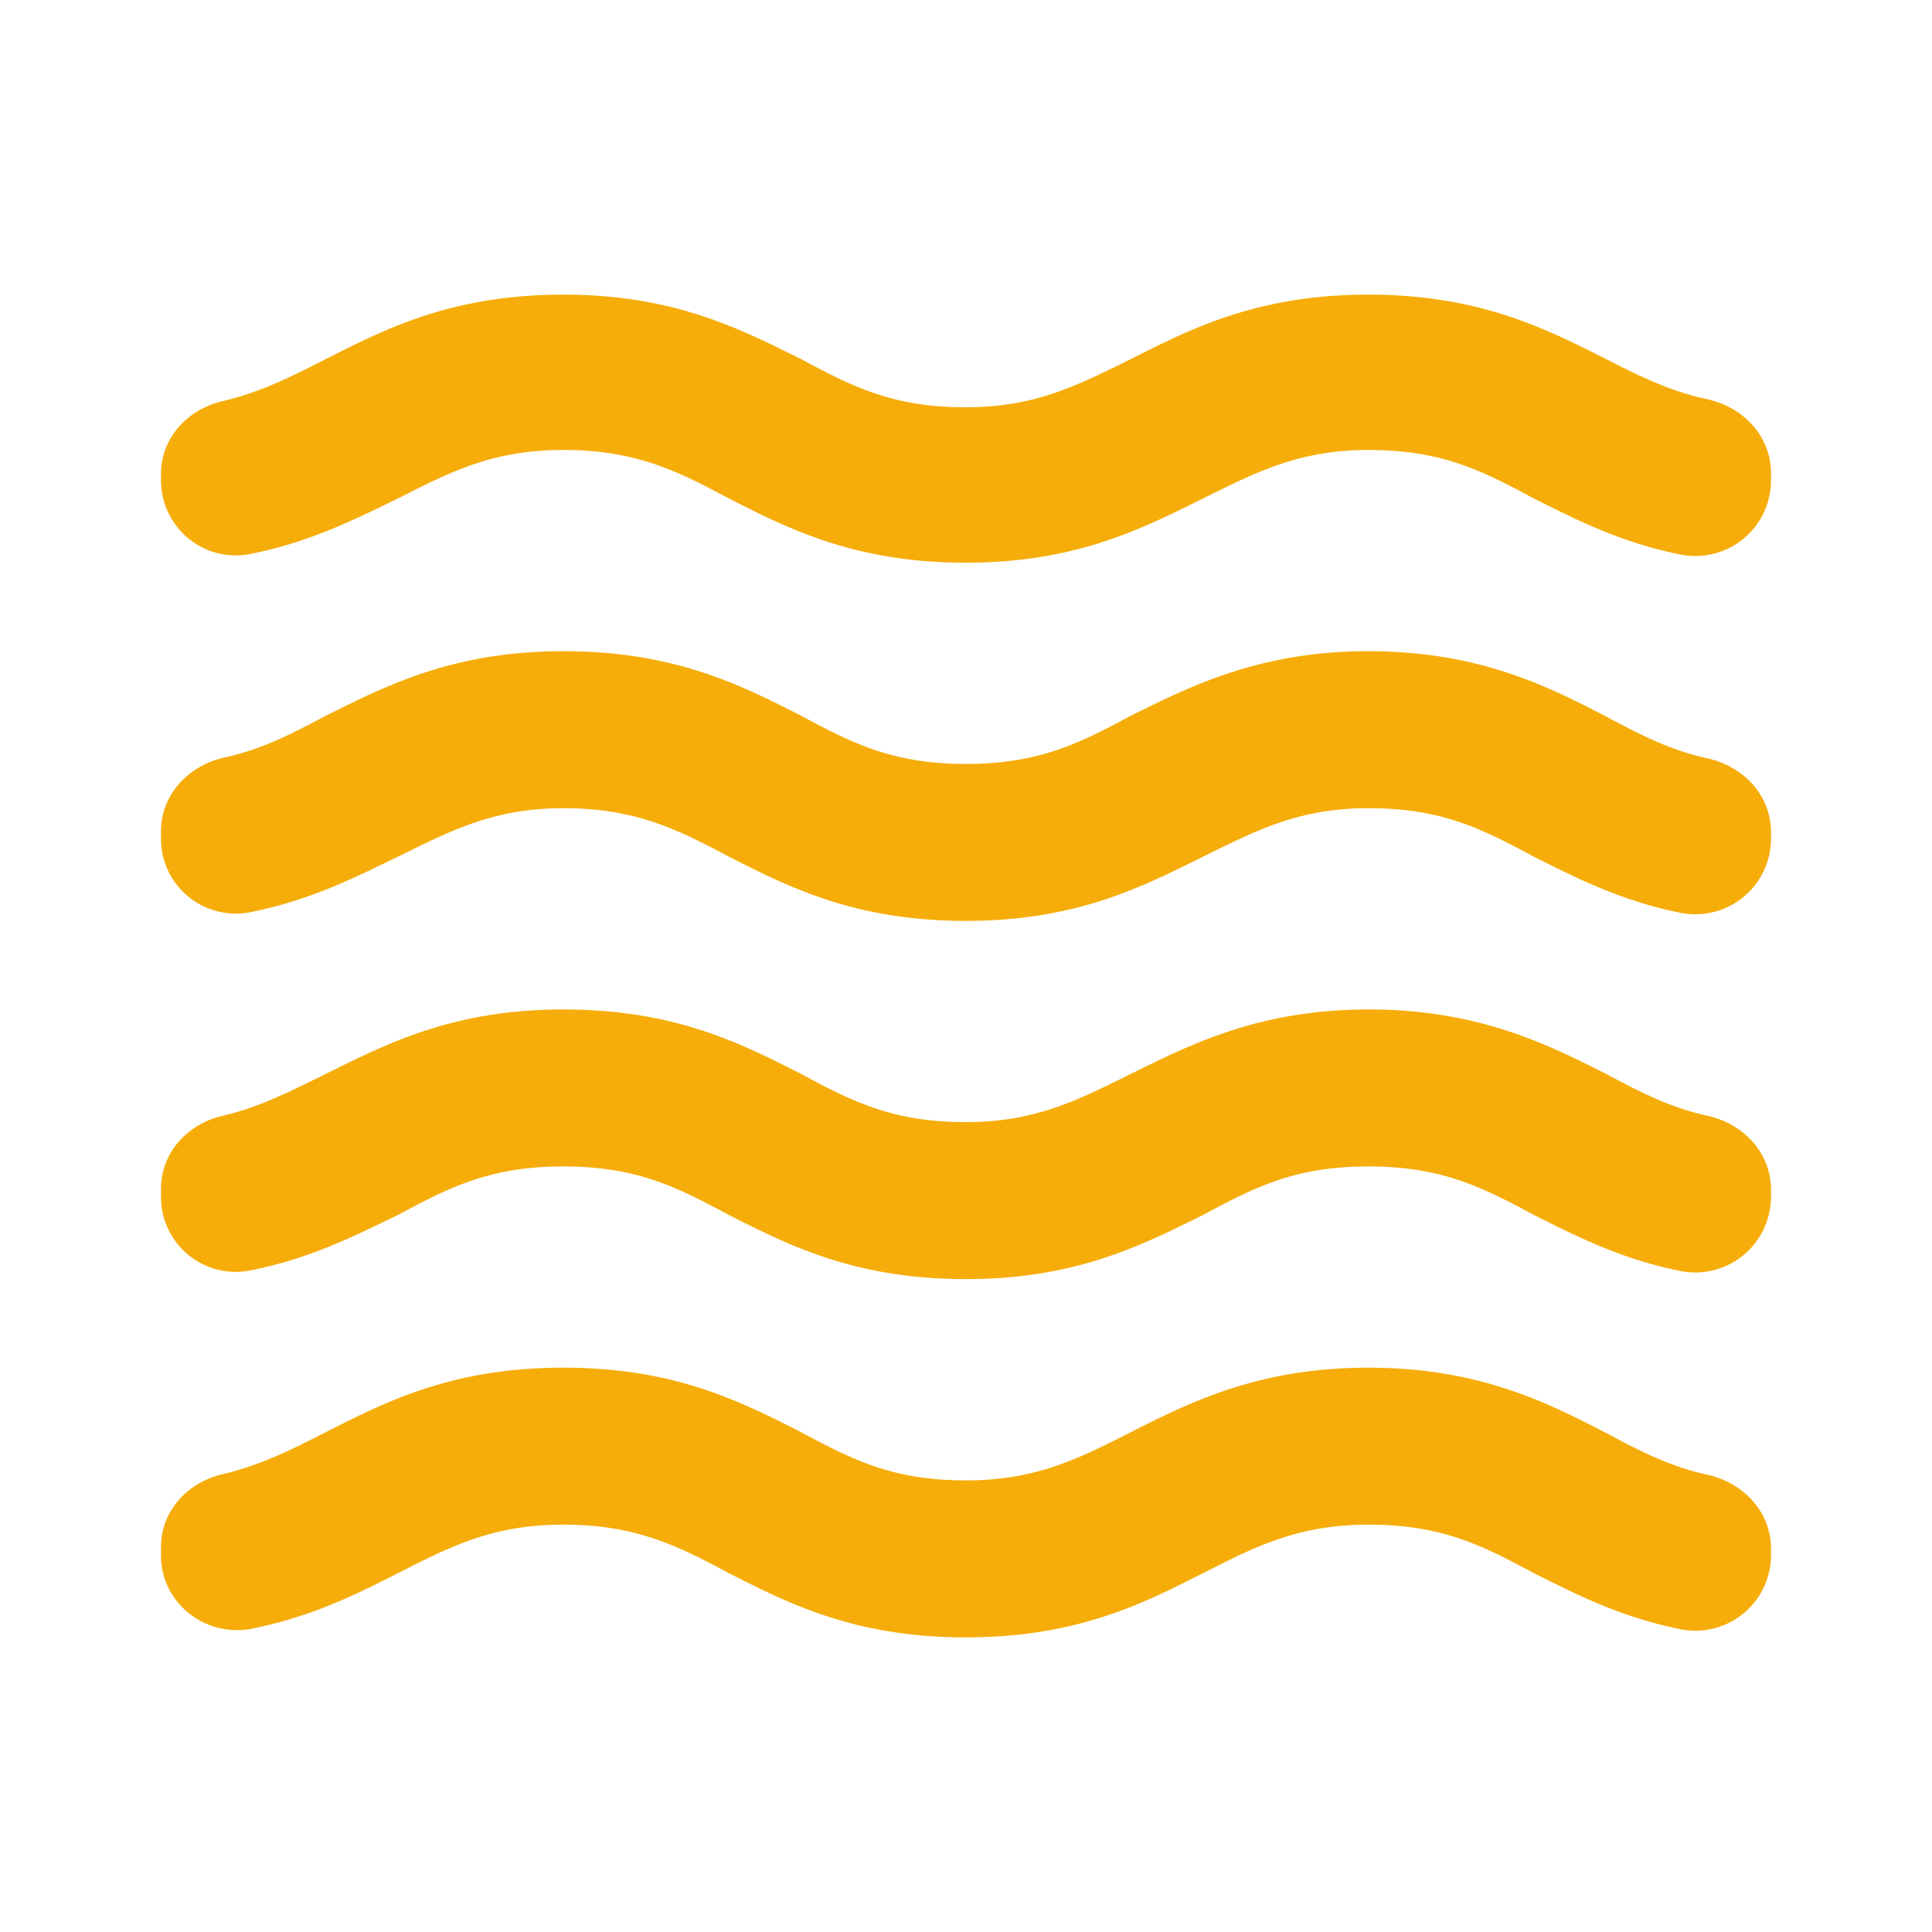 <svg xmlns="http://www.w3.org/2000/svg" width="32" height="32" fill="none"><path fill="#F6AD09" d="M22.666 22.653c-1.8 0-2.933.56-3.933 1.067-.867.44-1.574.8-2.734.8-1.2 0-1.866-.334-2.733-.8-1-.507-2.093-1.067-3.933-1.067-1.84 0-2.934.56-3.934 1.067-.573.293-1.08.546-1.693.693-.6.133-1.04.613-1.04 1.213v.134c0 .8.747 1.373 1.52 1.213.987-.2 1.733-.573 2.413-.92.867-.44 1.56-.8 2.734-.8 1.173 0 1.866.333 2.733.8 1 .507 2.093 1.067 3.933 1.067 1.84 0 2.934-.56 3.934-1.067.866-.44 1.573-.8 2.733-.8 1.2 0 1.867.333 2.733.8.694.347 1.44.733 2.44.933a1.252 1.252 0 0 0 1.494-1.213v-.12c0-.613-.454-1.093-1.054-1.227-.613-.133-1.106-.386-1.68-.693-1-.52-2.133-1.08-3.933-1.08Zm0-5.933c-1.8 0-2.933.573-3.933 1.066-.867.427-1.574.8-2.734.8-1.2 0-1.866-.333-2.733-.8-1-.506-2.093-1.066-3.933-1.066-1.84 0-2.934.573-3.934 1.066-.573.28-1.08.547-1.706.694-.587.133-1.027.613-1.027 1.213v.133a1.24 1.24 0 0 0 1.493 1.214c1-.2 1.747-.587 2.44-.92.867-.467 1.534-.8 2.734-.8s1.866.333 2.733.8c1 .506 2.093 1.066 3.933 1.066 1.84 0 2.934-.573 3.934-1.066.866-.467 1.533-.8 2.733-.8 1.2 0 1.867.333 2.733.8.694.346 1.44.733 2.44.933a1.255 1.255 0 0 0 1.494-1.227v-.12c0-.613-.454-1.093-1.054-1.226-.613-.134-1.106-.387-1.68-.694-1-.506-2.133-1.066-3.933-1.066Zm3.933-10.774c-1-.506-2.106-1.066-3.933-1.066s-2.933.56-3.933 1.066c-.867.427-1.574.8-2.734.8-1.2 0-1.866-.333-2.733-.8-1-.493-2.093-1.066-3.933-1.066-1.84 0-2.934.56-3.934 1.066-.573.294-1.08.547-1.693.694-.6.133-1.04.613-1.04 1.213v.093c0 .8.72 1.387 1.493 1.227 1-.2 1.747-.587 2.44-.92.867-.44 1.56-.8 2.734-.8 1.173 0 1.866.333 2.733.8 1 .507 2.093 1.067 3.933 1.067 1.84 0 2.934-.574 3.934-1.067.866-.427 1.573-.8 2.733-.8 1.2 0 1.867.333 2.733.8.694.347 1.44.733 2.44.933a1.253 1.253 0 0 0 1.494-1.226v-.12c0-.614-.454-1.094-1.054-1.227-.613-.133-1.106-.373-1.68-.667Zm-3.933 4.84c-1.8 0-2.933.574-3.933 1.067-.867.467-1.534.8-2.734.8s-1.866-.333-2.733-.8c-1-.507-2.093-1.067-3.933-1.067-1.84 0-2.934.574-3.934 1.067-.573.307-1.066.56-1.68.693-.6.134-1.053.614-1.053 1.227v.12a1.24 1.24 0 0 0 1.493 1.213c1-.2 1.747-.586 2.44-.92.867-.426 1.574-.8 2.734-.8s1.866.334 2.733.8c1 .507 2.093 1.067 3.933 1.067 1.84 0 2.934-.573 3.934-1.067.866-.426 1.573-.8 2.733-.8 1.2 0 1.867.334 2.733.8.694.347 1.44.734 2.44.934a1.254 1.254 0 0 0 1.494-1.214v-.12c0-.613-.454-1.093-1.054-1.226-.613-.134-1.106-.387-1.68-.694-1-.52-2.133-1.08-3.933-1.08Z"/></svg>